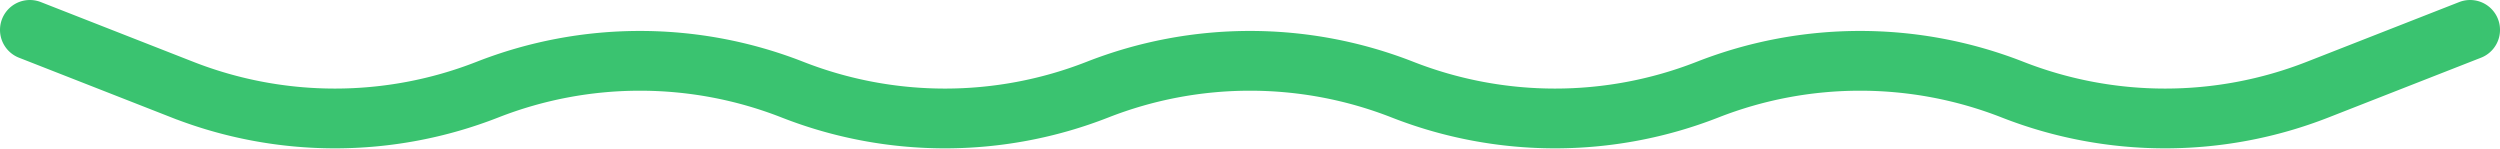 <svg width="251" height="15" fill="none" xmlns="http://www.w3.org/2000/svg"><path d="M3 3l15.313 6a41.972 41.972 0 0030.625 0v0a41.972 41.972 0 0130.624 0v0a41.973 41.973 0 0030.626 0v0a41.969 41.969 0 0130.624 0v0a41.975 41.975 0 0030.626 0v0a41.969 41.969 0 0130.624 0v0a41.972 41.972 0 0030.625 0L248 3" stroke="#3AC370" stroke-width="6" stroke-linecap="round"/></svg>